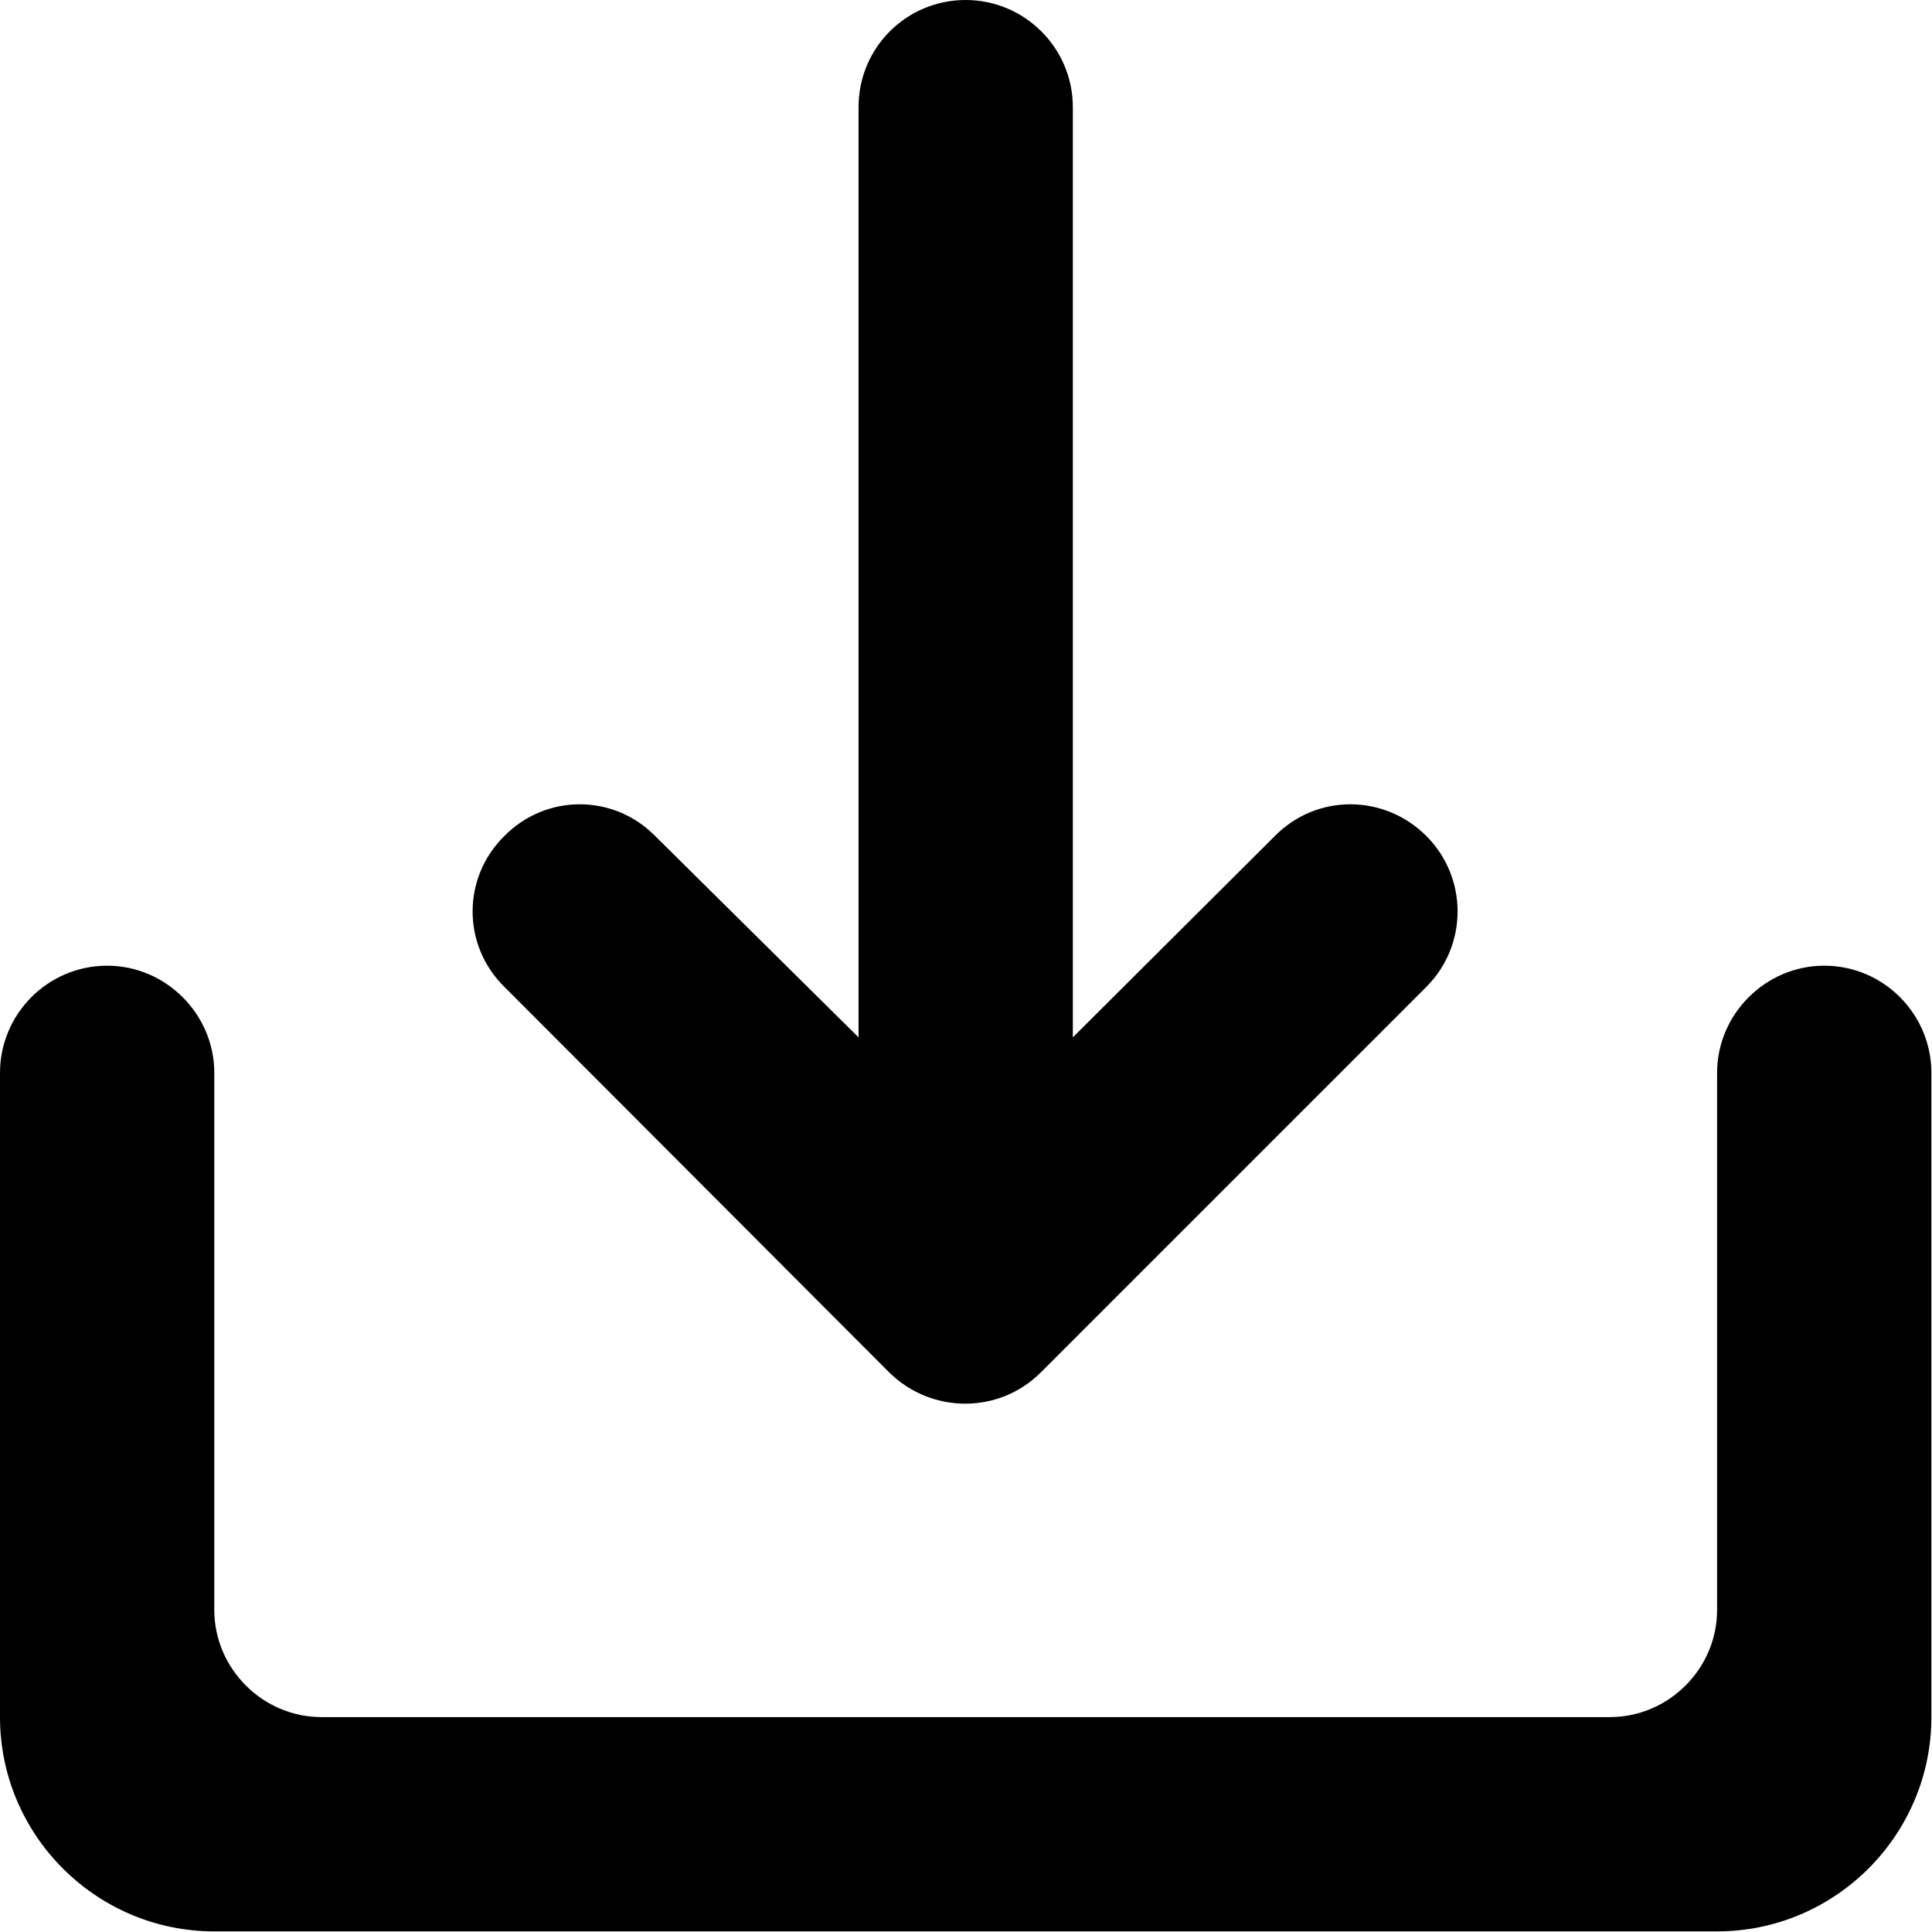 <svg width="28.309" height="28.309" viewBox="0 0 28.309 28.309" fill="none" xmlns="http://www.w3.org/2000/svg" xmlns:xlink="http://www.w3.org/1999/xlink">
	<desc>
			Created with Pixso.
	</desc>
	<defs/>
	<path id="Vector" d="M25.16 15.72L25.16 23.59C25.16 24.45 24.45 25.16 23.59 25.16L4.71 25.16C3.85 25.16 3.14 24.45 3.14 23.59L3.14 15.72C3.14 14.86 2.43 14.15 1.57 14.15C0.7 14.15 0 14.86 0 15.72L0 25.16C0 26.89 1.41 28.3 3.14 28.3L25.16 28.3C26.89 28.3 28.3 26.89 28.3 25.16L28.3 15.72C28.3 14.86 27.6 14.15 26.73 14.15C25.87 14.15 25.16 14.86 25.16 15.72ZM15.72 15.2L18.68 12.25C19.29 11.63 20.28 11.63 20.9 12.25C21.51 12.86 21.51 13.85 20.9 14.46L15.25 20.11C14.64 20.72 13.65 20.72 13.03 20.11L7.39 14.46C6.77 13.85 6.77 12.86 7.39 12.25C8 11.63 8.99 11.63 9.6 12.25L12.58 15.2L12.58 1.57C12.58 0.7 13.28 0 14.15 0C15.01 0 15.72 0.7 15.72 1.57L15.72 15.2Z" fill="#000000" fill-opacity="1" fill-rule="nonzero"/>
</svg>
